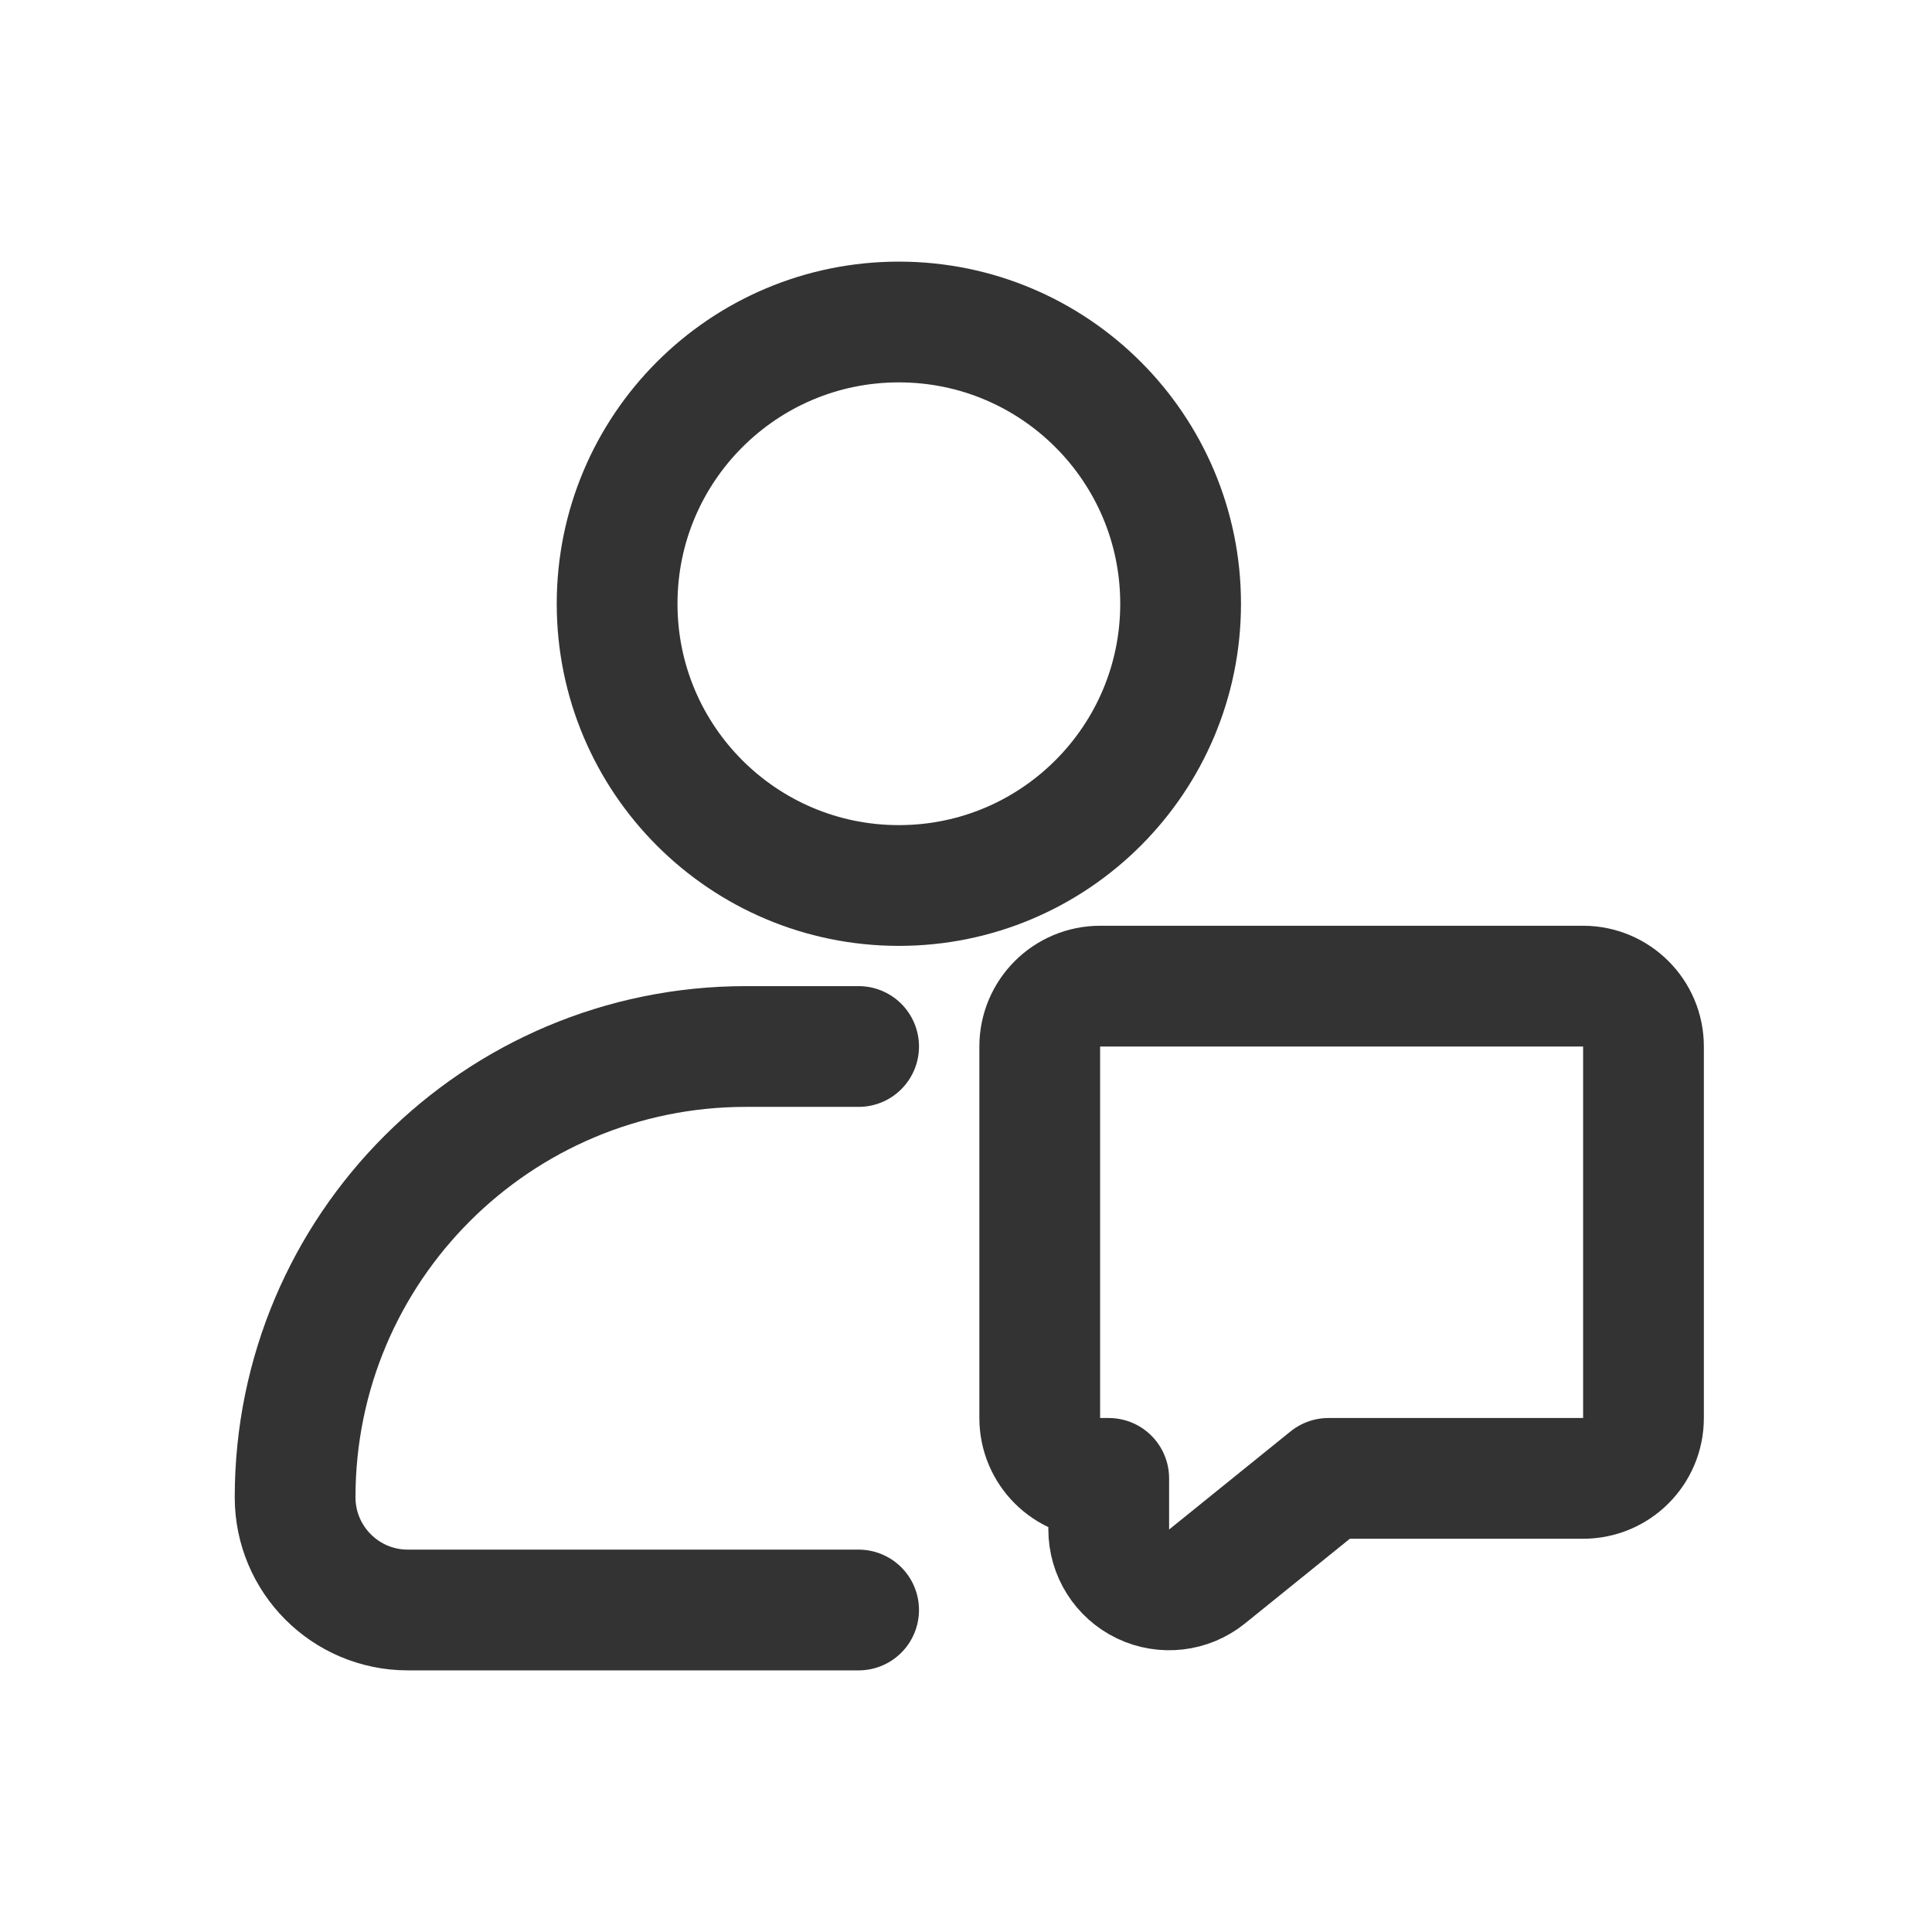 <svg width="24" height="24" viewBox="0 0 24 24" fill="none" xmlns="http://www.w3.org/2000/svg">
<g id="&#230;&#136;&#145;&#231;&#154;&#132;&#231;&#190;&#164;&#232;&#129;&#138;">
<circle id="Ellipse 2059" cx="11.166" cy="7.5" r="3.5" stroke="#333333" stroke-width="1.5"/>
<path id="Rectangle 34628106" d="M10.666 13H9.266C6.173 13 3.666 15.507 3.666 18.6V18.6C3.666 19.373 4.293 20 5.066 20H10.666" stroke="#333333" stroke-width="1.5" stroke-linecap="round" stroke-linejoin="round"/>
<path id="Rectangle 34628108" d="M13.666 12.25C13.252 12.25 12.916 12.586 12.916 13V17.615C12.916 18.03 13.252 18.365 13.666 18.365H13.773V19C13.773 19.289 13.939 19.552 14.2 19.677C14.461 19.801 14.77 19.765 14.994 19.584L16.503 18.365H19.666C20.08 18.365 20.416 18.03 20.416 17.615V13C20.416 12.586 20.08 12.25 19.666 12.25H13.666Z" stroke="#333333" stroke-width="1.5" stroke-linejoin="round"/>
</g>
</svg>
